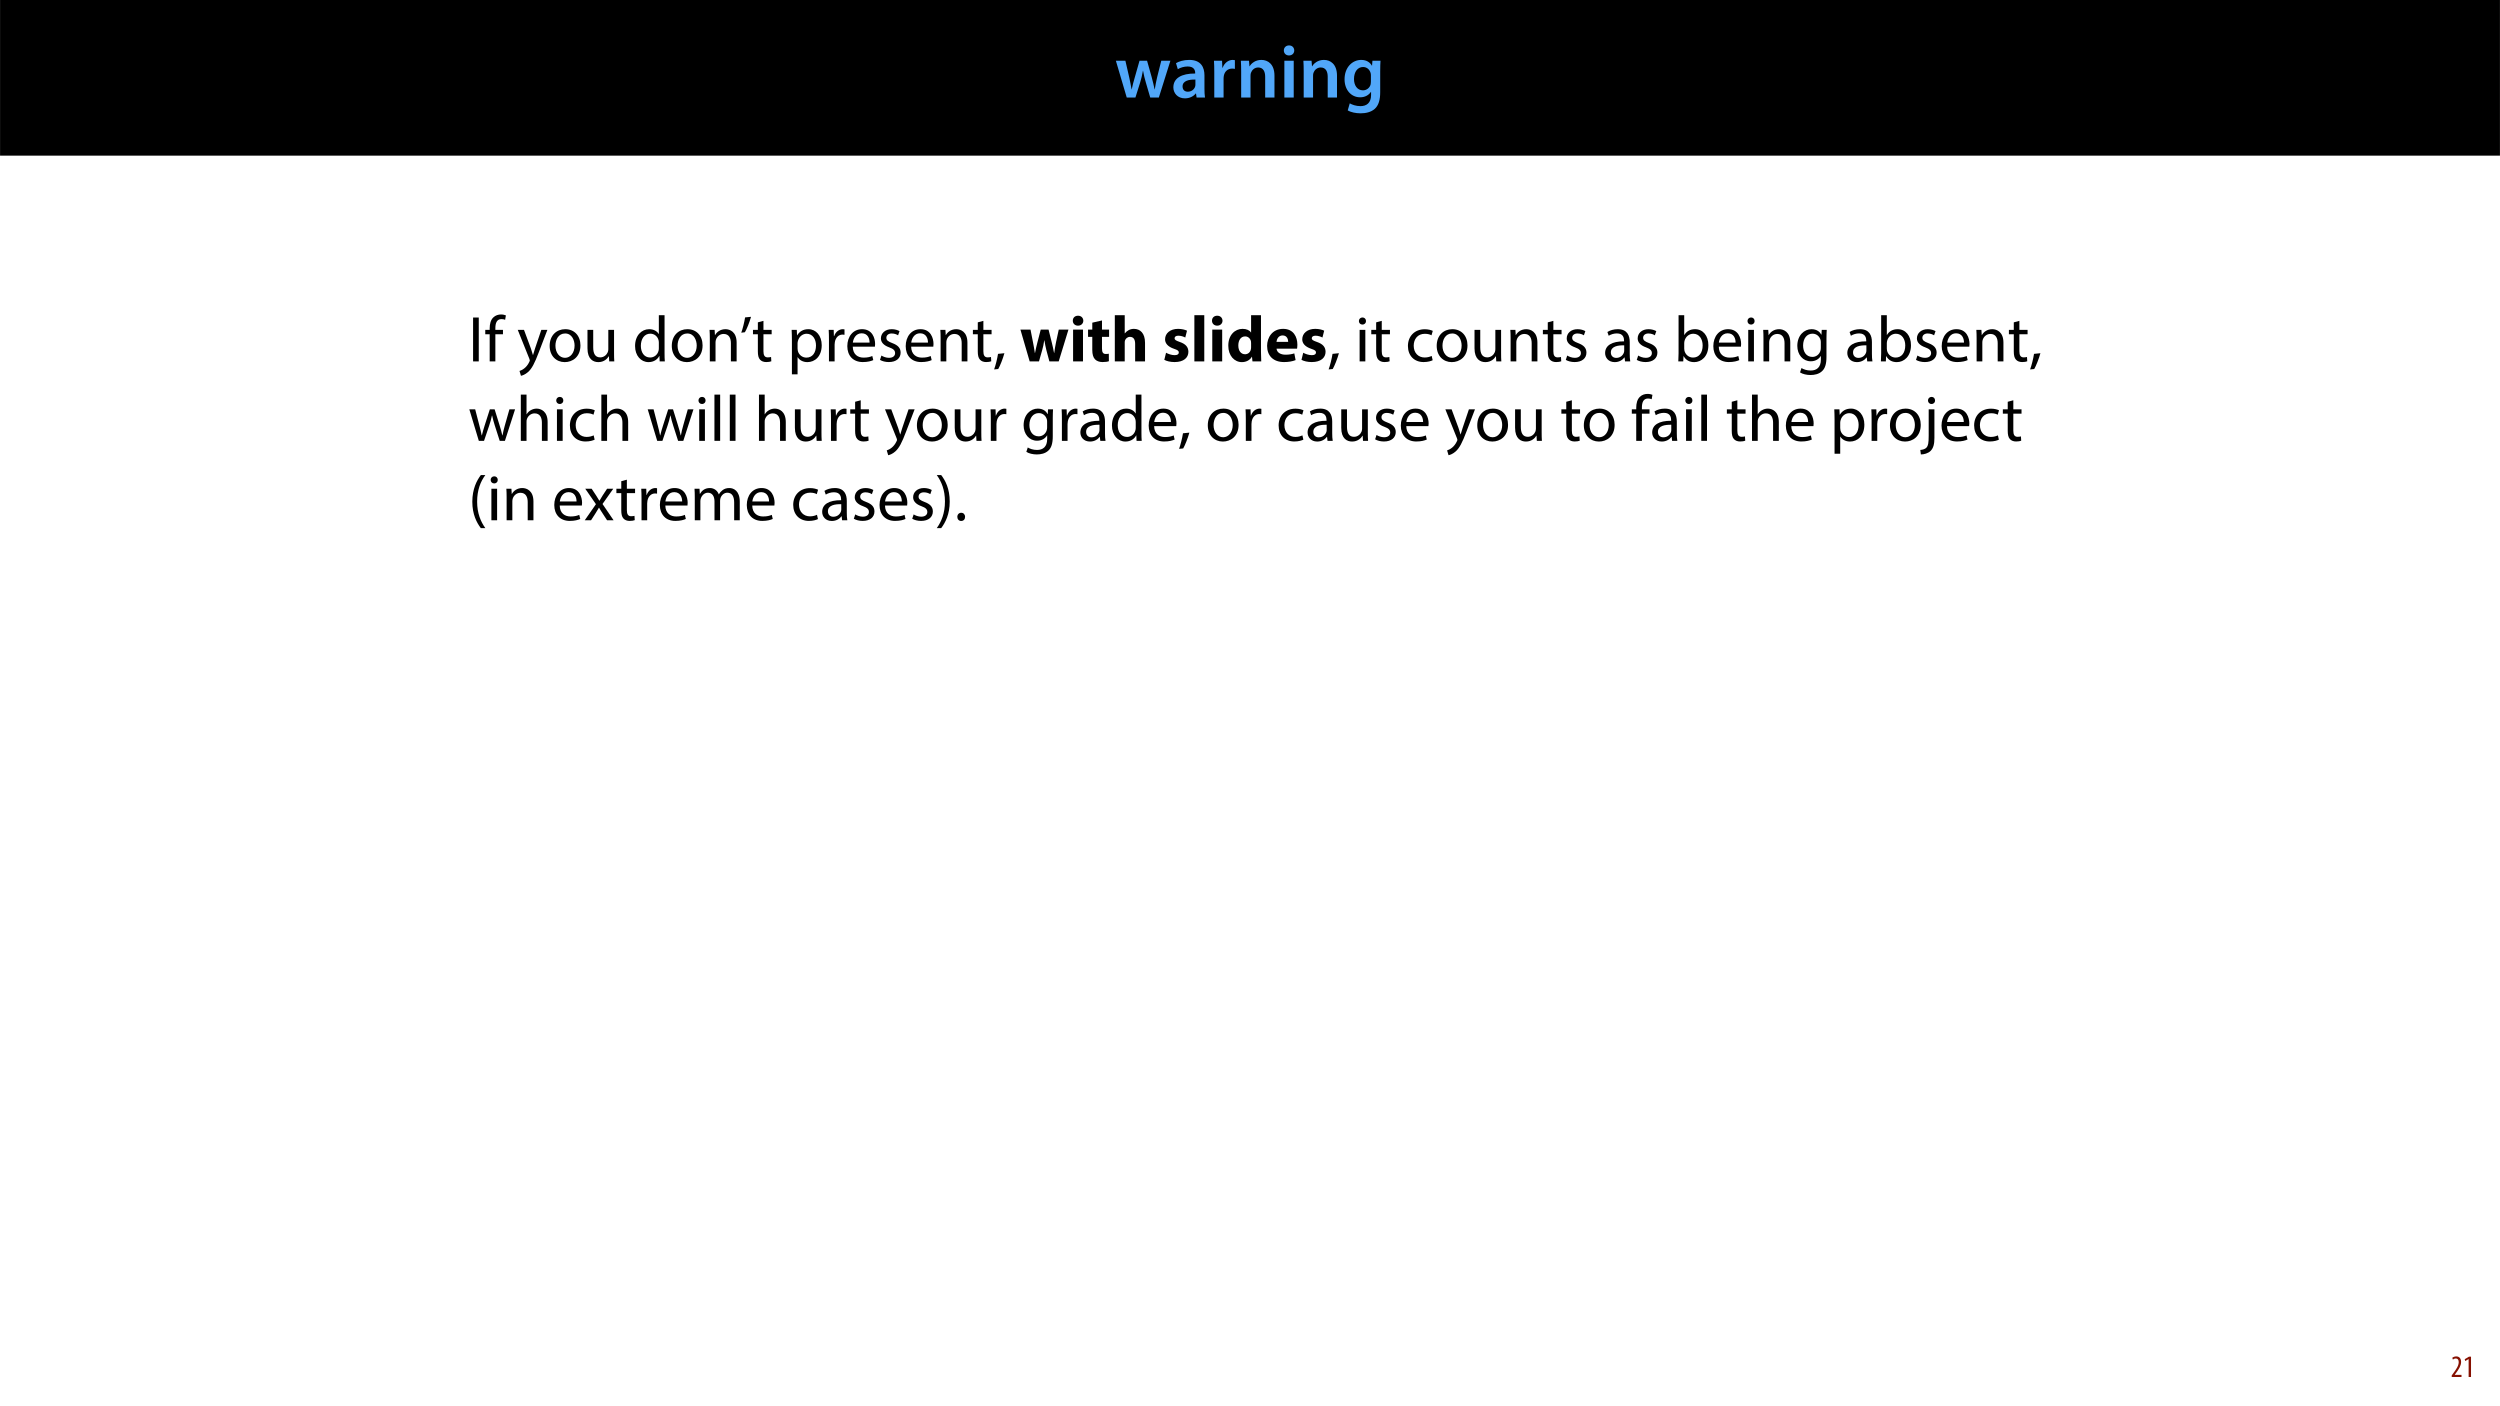 <?xml version="1.0" encoding="UTF-8"?>
<svg xmlns="http://www.w3.org/2000/svg" xmlns:xlink="http://www.w3.org/1999/xlink" width="1920pt" height="1080pt" viewBox="0 0 1920 1080" version="1.1">
<defs>
<g>
<symbol overflow="visible" id="glyph0-0">
<path style="stroke:none;" d="M 0 0 L 29 0 L 29 -40.594 L 0 -40.594 Z M 14.5 -22.906 L 4.641 -37.703 L 24.359 -37.703 Z M 16.234 -20.297 L 26.094 -35.094 L 26.094 -5.516 Z M 4.641 -2.906 L 14.5 -17.688 L 24.359 -2.906 Z M 2.906 -35.094 L 12.766 -20.297 L 2.906 -5.516 Z M 2.906 -35.094 "/>
</symbol>
<symbol overflow="visible" id="glyph0-1">
<path style="stroke:none;" d="M 0.812 -28.25 L 9.156 0 L 15.828 0 L 19.438 -11.484 C 20.234 -14.266 21 -17.047 21.578 -20.531 L 21.688 -20.531 C 22.328 -17.109 22.969 -14.438 23.844 -11.484 L 27.203 0 L 33.812 0 L 42.688 -28.25 L 35.672 -28.25 L 32.531 -15.719 C 31.781 -12.406 31.141 -9.344 30.688 -6.266 L 30.562 -6.266 C 29.922 -9.344 29.172 -12.406 28.297 -15.719 L 24.766 -28.25 L 18.969 -28.25 L 15.312 -15.375 C 14.5 -12.469 13.578 -9.344 12.984 -6.266 L 12.875 -6.266 C 12.359 -9.344 11.719 -12.406 11.078 -15.422 L 8.125 -28.25 Z M 0.812 -28.25 "/>
</symbol>
<symbol overflow="visible" id="glyph0-2">
<path style="stroke:none;" d="M 26.156 0 C 25.875 -1.734 25.75 -4.234 25.75 -6.781 L 25.75 -17 C 25.75 -23.141 23.141 -28.891 14.094 -28.891 C 9.625 -28.891 5.969 -27.672 3.891 -26.391 L 5.281 -21.75 C 7.188 -22.969 10.094 -23.844 12.875 -23.844 C 17.859 -23.844 18.625 -20.766 18.625 -18.906 L 18.625 -18.438 C 8.172 -18.5 1.859 -14.906 1.859 -7.766 C 1.859 -3.484 5.047 0.641 10.734 0.641 C 14.391 0.641 17.344 -0.922 19.078 -3.125 L 19.25 -3.125 L 19.719 0 Z M 18.797 -9.922 C 18.797 -9.453 18.734 -8.875 18.562 -8.359 C 17.922 -6.328 15.828 -4.469 12.984 -4.469 C 10.734 -4.469 8.938 -5.734 8.938 -8.531 C 8.938 -12.812 13.75 -13.922 18.797 -13.797 Z M 18.797 -9.922 "/>
</symbol>
<symbol overflow="visible" id="glyph0-3">
<path style="stroke:none;" d="M 3.828 0 L 10.969 0 L 10.969 -14.609 C 10.969 -15.422 11.078 -16.188 11.188 -16.812 C 11.828 -20.016 14.156 -22.219 17.578 -22.219 C 18.438 -22.219 19.078 -22.094 19.656 -21.984 L 19.656 -28.703 C 19.078 -28.828 18.672 -28.891 17.984 -28.891 C 14.969 -28.891 11.656 -26.859 10.266 -22.859 L 10.031 -22.859 L 9.797 -28.25 L 3.594 -28.25 C 3.766 -25.688 3.828 -22.969 3.828 -19.141 Z M 3.828 0 "/>
</symbol>
<symbol overflow="visible" id="glyph0-4">
<path style="stroke:none;" d="M 3.828 0 L 11.016 0 L 11.016 -16.594 C 11.016 -17.406 11.078 -18.266 11.312 -18.906 C 12.062 -21.047 14.031 -23.078 16.875 -23.078 C 20.766 -23.078 22.266 -20.016 22.266 -15.953 L 22.266 0 L 29.406 0 L 29.406 -16.766 C 29.406 -25.688 24.297 -28.891 19.375 -28.891 C 14.672 -28.891 11.594 -26.219 10.375 -24.016 L 10.203 -24.016 L 9.859 -28.25 L 3.594 -28.25 C 3.766 -25.812 3.828 -23.078 3.828 -19.844 Z M 3.828 0 "/>
</symbol>
<symbol overflow="visible" id="glyph0-5">
<path style="stroke:none;" d="M 11.016 0 L 11.016 -28.25 L 3.828 -28.25 L 3.828 0 Z M 7.422 -40.016 C 5.047 -40.016 3.422 -38.344 3.422 -36.141 C 3.422 -33.984 4.984 -32.312 7.359 -32.312 C 9.859 -32.312 11.422 -33.984 11.422 -36.141 C 11.375 -38.344 9.859 -40.016 7.422 -40.016 Z M 7.422 -40.016 "/>
</symbol>
<symbol overflow="visible" id="glyph0-6">
<path style="stroke:none;" d="M 23.438 -28.25 L 23.141 -24.469 L 23.031 -24.469 C 21.688 -26.797 19.141 -28.891 14.844 -28.891 C 8.062 -28.891 2.031 -23.266 2.031 -13.984 C 2.031 -5.969 7.016 -0.172 14.031 -0.172 C 17.75 -0.172 20.641 -1.859 22.266 -4.344 L 22.391 -4.344 L 22.391 -1.906 C 22.391 4.172 18.906 6.609 14.266 6.609 C 10.844 6.609 7.828 5.516 6.031 4.469 L 4.469 9.859 C 6.906 11.375 10.734 12.125 14.328 12.125 C 18.219 12.125 22.266 11.312 25.234 8.703 C 28.188 6.031 29.406 1.797 29.406 -4.125 L 29.406 -20.125 C 29.406 -24.016 29.516 -26.328 29.641 -28.25 Z M 22.266 -12.359 C 22.266 -11.547 22.156 -10.562 21.984 -9.797 C 21.172 -7.25 18.844 -5.516 16.188 -5.516 C 11.719 -5.516 9.281 -9.391 9.281 -14.203 C 9.281 -19.953 12.234 -23.438 16.234 -23.438 C 19.25 -23.438 21.281 -21.453 22.047 -18.844 C 22.219 -18.266 22.266 -17.578 22.266 -16.938 Z M 22.266 -12.359 "/>
</symbol>
<symbol overflow="visible" id="glyph1-0">
<path style="stroke:none;" d="M 0 0 L 25 0 L 25 -35 L 0 -35 Z M 12.5 -19.75 L 4 -32.5 L 21 -32.5 Z M 14 -17.5 L 22.5 -30.25 L 22.5 -4.75 Z M 4 -2.5 L 12.5 -15.25 L 21 -2.5 Z M 2.5 -30.25 L 11 -17.5 L 2.5 -4.75 Z M 2.5 -30.25 "/>
</symbol>
<symbol overflow="visible" id="glyph1-1">
<path style="stroke:none;" d="M 3.797 -33.703 L 3.797 0 L 8.156 0 L 8.156 -33.703 Z M 3.797 -33.703 "/>
</symbol>
<symbol overflow="visible" id="glyph1-2">
<path style="stroke:none;" d="M 8.453 0 L 8.453 -20.844 L 14.297 -20.844 L 14.297 -24.203 L 8.453 -24.203 L 8.453 -25.5 C 8.453 -29.203 9.406 -32.5 13.156 -32.5 C 14.406 -32.5 15.297 -32.25 15.953 -31.953 L 16.547 -35.344 C 15.703 -35.703 14.344 -36.047 12.797 -36.047 C 10.75 -36.047 8.547 -35.406 6.906 -33.797 C 4.844 -31.844 4.094 -28.75 4.094 -25.344 L 4.094 -24.203 L 0.703 -24.203 L 0.703 -20.844 L 4.094 -20.844 L 4.094 0 Z M 8.453 0 "/>
</symbol>
<symbol overflow="visible" id="glyph1-3">
<path style="stroke:none;" d=""/>
</symbol>
<symbol overflow="visible" id="glyph1-4">
<path style="stroke:none;" d="M 0.453 -24.203 L 9.406 -1.906 C 9.594 -1.344 9.703 -1 9.703 -0.75 C 9.703 -0.5 9.547 -0.156 9.344 0.297 C 8.344 2.547 6.844 4.25 5.656 5.203 C 4.344 6.297 2.906 7 1.797 7.344 L 2.906 11.047 C 4 10.844 6.156 10.094 8.297 8.203 C 11.297 5.594 13.453 1.344 16.594 -6.953 L 23.203 -24.203 L 18.547 -24.203 L 13.75 -10 C 13.156 -8.25 12.656 -6.406 12.203 -4.953 L 12.094 -4.953 C 11.703 -6.406 11.094 -8.297 10.547 -9.906 L 5.25 -24.203 Z M 0.453 -24.203 "/>
</symbol>
<symbol overflow="visible" id="glyph1-5">
<path style="stroke:none;" d="M 13.906 -24.75 C 7.203 -24.75 1.906 -20 1.906 -11.906 C 1.906 -4.25 6.953 0.547 13.5 0.547 C 19.344 0.547 25.547 -3.344 25.547 -12.297 C 25.547 -19.703 20.844 -24.75 13.906 -24.75 Z M 13.797 -21.453 C 19 -21.453 21.047 -16.25 21.047 -12.156 C 21.047 -6.703 17.906 -2.75 13.703 -2.75 C 9.406 -2.75 6.344 -6.75 6.344 -12.047 C 6.344 -16.656 8.594 -21.453 13.797 -21.453 Z M 13.797 -21.453 "/>
</symbol>
<symbol overflow="visible" id="glyph1-6">
<path style="stroke:none;" d="M 23.906 -24.203 L 19.5 -24.203 L 19.5 -9.344 C 19.5 -8.547 19.344 -7.75 19.094 -7.094 C 18.297 -5.156 16.25 -3.094 13.297 -3.094 C 9.297 -3.094 7.906 -6.203 7.906 -10.797 L 7.906 -24.203 L 3.5 -24.203 L 3.5 -10.047 C 3.5 -1.547 8.047 0.547 11.844 0.547 C 16.156 0.547 18.703 -2 19.844 -3.953 L 19.953 -3.953 L 20.203 0 L 24.094 0 C 23.953 -1.906 23.906 -4.094 23.906 -6.594 Z M 23.906 -24.203 "/>
</symbol>
<symbol overflow="visible" id="glyph1-7">
<path style="stroke:none;" d="M 20.156 -35.5 L 20.156 -21.047 L 20.047 -21.047 C 18.953 -23 16.453 -24.75 12.75 -24.75 C 6.844 -24.75 1.844 -19.797 1.906 -11.75 C 1.906 -4.406 6.406 0.547 12.25 0.547 C 16.203 0.547 19.156 -1.5 20.5 -4.203 L 20.594 -4.203 L 20.797 0 L 24.75 0 C 24.594 -1.656 24.547 -4.094 24.547 -6.25 L 24.547 -35.5 Z M 20.156 -10.156 C 20.156 -9.453 20.094 -8.844 19.953 -8.25 C 19.156 -4.953 16.453 -3 13.5 -3 C 8.75 -3 6.344 -7.047 6.344 -11.953 C 6.344 -17.297 9.047 -21.297 13.594 -21.297 C 16.906 -21.297 19.297 -19 19.953 -16.203 C 20.094 -15.656 20.156 -14.906 20.156 -14.344 Z M 20.156 -10.156 "/>
</symbol>
<symbol overflow="visible" id="glyph1-8">
<path style="stroke:none;" d="M 3.656 0 L 8.047 0 L 8.047 -14.547 C 8.047 -15.297 8.156 -16.047 8.344 -16.594 C 9.094 -19.047 11.344 -21.094 14.25 -21.094 C 18.406 -21.094 19.844 -17.844 19.844 -13.953 L 19.844 0 L 24.25 0 L 24.25 -14.453 C 24.25 -22.75 19.047 -24.75 15.703 -24.75 C 11.703 -24.75 8.906 -22.5 7.703 -20.203 L 7.594 -20.203 L 7.344 -24.203 L 3.453 -24.203 C 3.594 -22.203 3.656 -20.156 3.656 -17.656 Z M 3.656 0 "/>
</symbol>
<symbol overflow="visible" id="glyph1-9">
<path style="stroke:none;" d="M 4.656 -33.797 C 4.094 -30.203 2.797 -25 1.703 -22.047 L 4.5 -22.406 C 5.906 -24.703 8.047 -30.047 9.203 -34.25 Z M 4.656 -33.797 "/>
</symbol>
<symbol overflow="visible" id="glyph1-10">
<path style="stroke:none;" d="M 4.656 -30 L 4.656 -24.203 L 0.906 -24.203 L 0.906 -20.844 L 4.656 -20.844 L 4.656 -7.656 C 4.656 -4.797 5.094 -2.656 6.344 -1.344 C 7.406 -0.156 9.047 0.5 11.094 0.5 C 12.797 0.5 14.156 0.25 15 -0.094 L 14.797 -3.406 C 14.25 -3.25 13.406 -3.094 12.25 -3.094 C 9.797 -3.094 8.953 -4.797 8.953 -7.797 L 8.953 -20.844 L 15.25 -20.844 L 15.25 -24.203 L 8.953 -24.203 L 8.953 -31.156 Z M 4.656 -30 "/>
</symbol>
<symbol overflow="visible" id="glyph1-11">
<path style="stroke:none;" d="M 3.656 9.906 L 8 9.906 L 8 -3.25 L 8.094 -3.25 C 9.547 -0.844 12.344 0.547 15.547 0.547 C 21.25 0.547 26.547 -3.75 26.547 -12.453 C 26.547 -19.797 22.156 -24.75 16.297 -24.75 C 12.344 -24.75 9.5 -23 7.703 -20.047 L 7.594 -20.047 L 7.406 -24.203 L 3.453 -24.203 C 3.547 -21.906 3.656 -19.406 3.656 -16.297 Z M 8 -14 C 8 -14.594 8.156 -15.25 8.297 -15.797 C 9.156 -19.094 11.953 -21.25 14.953 -21.25 C 19.594 -21.25 22.156 -17.094 22.156 -12.25 C 22.156 -6.703 19.453 -2.906 14.797 -2.906 C 11.656 -2.906 9 -5 8.203 -8.047 C 8.094 -8.594 8 -9.203 8 -9.844 Z M 8 -14 "/>
</symbol>
<symbol overflow="visible" id="glyph1-12">
<path style="stroke:none;" d="M 3.656 0 L 8 0 L 8 -12.906 C 8 -13.656 8.094 -14.344 8.203 -14.953 C 8.797 -18.25 11 -20.594 14.094 -20.594 C 14.703 -20.594 15.156 -20.547 15.594 -20.453 L 15.594 -24.594 C 15.203 -24.703 14.844 -24.75 14.344 -24.75 C 11.406 -24.75 8.75 -22.703 7.656 -19.453 L 7.453 -19.453 L 7.297 -24.203 L 3.453 -24.203 C 3.594 -21.953 3.656 -19.5 3.656 -16.656 Z M 3.656 0 "/>
</symbol>
<symbol overflow="visible" id="glyph1-13">
<path style="stroke:none;" d="M 23.094 -11.297 C 23.156 -11.75 23.25 -12.453 23.25 -13.344 C 23.25 -17.797 21.156 -24.75 13.25 -24.75 C 6.203 -24.75 1.906 -19 1.906 -11.703 C 1.906 -4.406 6.344 0.5 13.797 0.5 C 17.656 0.5 20.297 -0.297 21.844 -1 L 21.094 -4.156 C 19.453 -3.453 17.547 -2.906 14.406 -2.906 C 10 -2.906 6.203 -5.344 6.094 -11.297 Z M 6.156 -14.453 C 6.5 -17.5 8.453 -21.594 12.906 -21.594 C 17.844 -21.594 19.047 -17.25 19 -14.453 Z M 6.156 -14.453 "/>
</symbol>
<symbol overflow="visible" id="glyph1-14">
<path style="stroke:none;" d="M 1.953 -1.156 C 3.656 -0.156 6.094 0.5 8.75 0.5 C 14.5 0.5 17.797 -2.5 17.797 -6.75 C 17.797 -10.344 15.656 -12.453 11.453 -14.047 C 8.297 -15.25 6.844 -16.156 6.844 -18.156 C 6.844 -19.953 8.297 -21.453 10.906 -21.453 C 13.156 -21.453 14.906 -20.656 15.844 -20.047 L 16.953 -23.25 C 15.594 -24.047 13.453 -24.75 11 -24.75 C 5.797 -24.75 2.656 -21.547 2.656 -17.656 C 2.656 -14.75 4.703 -12.344 9.047 -10.797 C 12.297 -9.594 13.547 -8.453 13.547 -6.344 C 13.547 -4.344 12.047 -2.75 8.844 -2.75 C 6.656 -2.75 4.344 -3.656 3.047 -4.5 Z M 1.953 -1.156 "/>
</symbol>
<symbol overflow="visible" id="glyph1-15">
<path style="stroke:none;" d="M 3.953 5.844 C 5.344 3.5 7.547 -2.047 8.703 -6.297 L 3.797 -5.797 C 3.25 -2.156 1.906 3.203 0.797 6.156 Z M 3.953 5.844 "/>
</symbol>
<symbol overflow="visible" id="glyph1-16">
<path style="stroke:none;" d="M 8.047 0 L 8.047 -24.203 L 3.656 -24.203 L 3.656 0 Z M 5.844 -33.75 C 4.25 -33.75 3.094 -32.547 3.094 -31 C 3.094 -29.5 4.203 -28.297 5.75 -28.297 C 7.5 -28.297 8.594 -29.5 8.547 -31 C 8.547 -32.547 7.5 -33.75 5.844 -33.75 Z M 5.844 -33.75 "/>
</symbol>
<symbol overflow="visible" id="glyph1-17">
<path style="stroke:none;" d="M 20.156 -4.203 C 18.906 -3.656 17.25 -3 14.75 -3 C 9.953 -3 6.344 -6.453 6.344 -12.047 C 6.344 -17.094 9.344 -21.203 14.906 -21.203 C 17.297 -21.203 18.953 -20.656 20 -20.047 L 21 -23.453 C 19.797 -24.047 17.5 -24.703 14.906 -24.703 C 7 -24.703 1.906 -19.297 1.906 -11.844 C 1.906 -4.453 6.656 0.5 13.953 0.5 C 17.203 0.5 19.75 -0.297 20.906 -0.906 Z M 20.156 -4.203 "/>
</symbol>
<symbol overflow="visible" id="glyph1-18">
<path style="stroke:none;" d="M 21.047 0 C 20.75 -1.656 20.656 -3.703 20.656 -5.797 L 20.656 -14.844 C 20.656 -19.703 18.844 -24.75 11.453 -24.75 C 8.406 -24.75 5.5 -23.906 3.5 -22.594 L 4.5 -19.703 C 6.203 -20.797 8.547 -21.5 10.797 -21.5 C 15.75 -21.5 16.297 -17.906 16.297 -15.906 L 16.297 -15.406 C 6.953 -15.453 1.75 -12.25 1.75 -6.406 C 1.75 -2.906 4.25 0.547 9.156 0.547 C 12.594 0.547 15.203 -1.156 16.547 -3.047 L 16.703 -3.047 L 17.047 0 Z M 16.406 -8.156 C 16.406 -7.703 16.297 -7.203 16.156 -6.75 C 15.453 -4.703 13.453 -2.703 10.297 -2.703 C 8.047 -2.703 6.156 -4.047 6.156 -6.906 C 6.156 -11.594 11.594 -12.453 16.406 -12.344 Z M 16.406 -8.156 "/>
</symbol>
<symbol overflow="visible" id="glyph1-19">
<path style="stroke:none;" d="M 7.25 0 L 7.453 -4 L 7.594 -4 C 9.406 -0.797 12.203 0.547 15.703 0.547 C 21.094 0.547 26.547 -3.75 26.547 -12.406 C 26.594 -19.75 22.344 -24.75 16.344 -24.75 C 12.453 -24.75 9.656 -23 8.094 -20.297 L 8 -20.297 L 8 -35.5 L 3.656 -35.5 L 3.656 -6.25 C 3.656 -4.094 3.547 -1.656 3.453 0 Z M 8 -14.047 C 8 -14.75 8.156 -15.344 8.25 -15.844 C 9.156 -19.203 11.953 -21.25 14.953 -21.25 C 19.656 -21.25 22.156 -17.094 22.156 -12.25 C 22.156 -6.703 19.406 -2.953 14.797 -2.953 C 11.594 -2.953 9.047 -5.047 8.203 -8.094 C 8.094 -8.594 8 -9.156 8 -9.703 Z M 8 -14.047 "/>
</symbol>
<symbol overflow="visible" id="glyph1-20">
<path style="stroke:none;" d="M 20.656 -24.203 L 20.453 -20.547 L 20.344 -20.547 C 19.297 -22.547 17 -24.75 12.797 -24.75 C 7.25 -24.75 1.906 -20.094 1.906 -11.906 C 1.906 -5.203 6.203 -0.094 12.203 -0.094 C 15.953 -0.094 18.547 -1.906 19.906 -4.156 L 20 -4.156 L 20 -1.453 C 20 4.656 16.703 7 12.203 7 C 9.203 7 6.703 6.094 5.094 5.094 L 4 8.453 C 5.953 9.75 9.156 10.453 12.047 10.453 C 15.094 10.453 18.5 9.75 20.844 7.547 C 23.203 5.453 24.297 2.047 24.297 -3.5 L 24.297 -17.547 C 24.297 -20.5 24.406 -22.453 24.5 -24.203 Z M 19.953 -10.297 C 19.953 -9.547 19.844 -8.703 19.594 -7.953 C 18.656 -5.156 16.203 -3.453 13.5 -3.453 C 8.75 -3.453 6.344 -7.406 6.344 -12.156 C 6.344 -17.75 9.344 -21.297 13.547 -21.297 C 16.75 -21.297 18.906 -19.203 19.703 -16.656 C 19.906 -16.047 19.953 -15.406 19.953 -14.656 Z M 19.953 -10.297 "/>
</symbol>
<symbol overflow="visible" id="glyph1-21">
<path style="stroke:none;" d="M 0.906 -24.203 L 8.203 0 L 12.203 0 L 16.094 -11.5 C 16.953 -14.094 17.703 -16.594 18.297 -19.5 L 18.406 -19.5 C 19 -16.656 19.703 -14.25 20.547 -11.547 L 24.25 0 L 28.25 0 L 36.047 -24.203 L 31.703 -24.203 L 28.25 -12.047 C 27.453 -9.203 26.797 -6.656 26.406 -4.203 L 26.25 -4.203 C 25.703 -6.656 25 -9.203 24.094 -12.094 L 20.344 -24.203 L 16.656 -24.203 L 12.703 -11.844 C 11.906 -9.25 11.094 -6.656 10.547 -4.203 L 10.406 -4.203 C 9.953 -6.703 9.297 -9.203 8.594 -11.906 L 5.406 -24.203 Z M 0.906 -24.203 "/>
</symbol>
<symbol overflow="visible" id="glyph1-22">
<path style="stroke:none;" d="M 3.656 0 L 8.047 0 L 8.047 -14.594 C 8.047 -15.453 8.094 -16.094 8.344 -16.703 C 9.156 -19.094 11.406 -21.094 14.25 -21.094 C 18.406 -21.094 19.844 -17.797 19.844 -13.906 L 19.844 0 L 24.25 0 L 24.25 -14.406 C 24.25 -22.75 19.047 -24.75 15.797 -24.75 C 14.156 -24.75 12.594 -24.25 11.297 -23.5 C 9.953 -22.75 8.844 -21.656 8.156 -20.406 L 8.047 -20.406 L 8.047 -35.5 L 3.656 -35.5 Z M 3.656 0 "/>
</symbol>
<symbol overflow="visible" id="glyph1-23">
<path style="stroke:none;" d="M 3.656 0 L 8.047 0 L 8.047 -35.5 L 3.656 -35.5 Z M 3.656 0 "/>
</symbol>
<symbol overflow="visible" id="glyph1-24">
<path style="stroke:none;" d="M -1.797 10.453 C 0.547 10.453 3.75 9.656 5.703 7.703 C 7.844 5.5 8.594 2.453 8.594 -2.25 L 8.594 -24.203 L 4.203 -24.203 L 4.203 -3.953 C 4.203 1.844 3.75 3.75 2.547 5.156 C 1.5 6.297 -0.25 6.844 -2.25 7 Z M 6.453 -33.75 C 4.797 -33.75 3.656 -32.547 3.656 -31 C 3.656 -29.547 4.703 -28.297 6.344 -28.297 C 8.094 -28.297 9.156 -29.547 9.094 -31 C 9.094 -32.547 8.047 -33.75 6.453 -33.75 Z M 6.453 -33.75 "/>
</symbol>
<symbol overflow="visible" id="glyph1-25">
<path style="stroke:none;" d="M 9.75 -34.703 C 6.594 -30.5 3.25 -24.094 3.203 -14.25 C 3.203 -4.5 6.594 1.906 9.75 6.047 L 13.203 6.047 C 9.656 1.047 6.906 -5.344 6.906 -14.25 C 6.906 -23.297 9.547 -29.797 13.203 -34.703 Z M 9.75 -34.703 "/>
</symbol>
<symbol overflow="visible" id="glyph1-26">
<path style="stroke:none;" d="M 0.797 -24.203 L 9 -12.344 L 0.406 0 L 5.25 0 L 8.75 -5.453 C 9.656 -6.906 10.5 -8.203 11.297 -9.656 L 11.406 -9.656 C 12.25 -8.203 13.047 -6.844 14 -5.453 L 17.547 0 L 22.547 0 L 14.047 -12.5 L 22.297 -24.203 L 17.547 -24.203 L 14.156 -19.047 C 13.344 -17.75 12.547 -16.5 11.75 -15.047 L 11.594 -15.047 C 10.797 -16.406 10.047 -17.656 9.156 -19 L 5.703 -24.203 Z M 0.797 -24.203 "/>
</symbol>
<symbol overflow="visible" id="glyph1-27">
<path style="stroke:none;" d="M 3.656 0 L 7.953 0 L 7.953 -14.594 C 7.953 -15.344 8.047 -16.094 8.297 -16.75 C 9 -18.953 11 -21.156 13.75 -21.156 C 17.094 -21.156 18.797 -18.344 18.797 -14.5 L 18.797 0 L 23.094 0 L 23.094 -14.953 C 23.094 -15.75 23.25 -16.547 23.453 -17.156 C 24.203 -19.297 26.156 -21.156 28.656 -21.156 C 32.203 -21.156 33.906 -18.344 33.906 -13.703 L 33.906 0 L 38.203 0 L 38.203 -14.25 C 38.203 -22.656 33.453 -24.75 30.25 -24.75 C 27.953 -24.75 26.344 -24.156 24.906 -23.047 C 23.906 -22.297 22.953 -21.25 22.203 -19.906 L 22.094 -19.906 C 21.047 -22.75 18.547 -24.75 15.25 -24.75 C 11.25 -24.75 9 -22.594 7.656 -20.297 L 7.5 -20.297 L 7.297 -24.203 L 3.453 -24.203 C 3.594 -22.203 3.656 -20.156 3.656 -17.656 Z M 3.656 0 "/>
</symbol>
<symbol overflow="visible" id="glyph1-28">
<path style="stroke:none;" d="M 4.406 6.047 C 7.594 1.797 10.953 -4.547 10.953 -14.344 C 10.953 -24.203 7.594 -30.594 4.406 -34.703 L 1 -34.703 C 4.594 -29.75 7.297 -23.344 7.297 -14.406 C 7.297 -5.406 4.547 1.094 1 6.047 Z M 4.406 6.047 "/>
</symbol>
<symbol overflow="visible" id="glyph1-29">
<path style="stroke:none;" d="M 5.547 0.547 C 7.406 0.547 8.547 -0.797 8.547 -2.594 C 8.547 -4.453 7.344 -5.75 5.594 -5.75 C 3.844 -5.75 2.594 -4.453 2.594 -2.594 C 2.594 -0.797 3.797 0.547 5.547 0.547 Z M 5.547 0.547 "/>
</symbol>
<symbol overflow="visible" id="glyph2-0">
<path style="stroke:none;" d="M 0 0 L 25 0 L 25 -35 L 0 -35 Z M 12.5 -19.75 L 4 -32.5 L 21 -32.5 Z M 14 -17.5 L 22.5 -30.25 L 22.5 -4.75 Z M 4 -2.5 L 12.5 -15.25 L 21 -2.5 Z M 2.5 -30.25 L 11 -17.5 L 2.5 -4.75 Z M 2.5 -30.25 "/>
</symbol>
<symbol overflow="visible" id="glyph2-1">
<path style="stroke:none;" d=""/>
</symbol>
<symbol overflow="visible" id="glyph2-2">
<path style="stroke:none;" d="M 0.547 -24.453 L 7.656 0 L 14.797 0 L 17.25 -8.594 C 17.906 -10.906 18.406 -13.156 18.844 -16.203 L 18.953 -16.203 C 19.453 -13.203 19.906 -11 20.5 -8.594 L 22.797 0 L 29.953 0 L 37.453 -24.453 L 30 -24.453 L 27.906 -14.75 C 27.344 -11.953 26.844 -9.203 26.5 -6.406 L 26.406 -6.406 C 25.906 -9.203 25.25 -11.953 24.594 -14.703 L 22.156 -24.453 L 16.156 -24.453 L 13.547 -14.406 C 12.953 -12 12.25 -9.203 11.75 -6.406 L 11.656 -6.406 C 11.25 -9.203 10.75 -11.906 10.25 -14.453 L 8.297 -24.453 Z M 0.547 -24.453 "/>
</symbol>
<symbol overflow="visible" id="glyph2-3">
<path style="stroke:none;" d="M 10.656 0 L 10.656 -24.453 L 3.047 -24.453 L 3.047 0 Z M 6.844 -35.094 C 4.406 -35.094 2.797 -33.453 2.844 -31.25 C 2.797 -29.156 4.406 -27.453 6.797 -27.453 C 9.297 -27.453 10.906 -29.156 10.906 -31.25 C 10.844 -33.453 9.297 -35.094 6.844 -35.094 Z M 6.844 -35.094 "/>
</symbol>
<symbol overflow="visible" id="glyph2-4">
<path style="stroke:none;" d="M 4.094 -29.75 L 4.094 -24.453 L 0.844 -24.453 L 0.844 -18.844 L 4.094 -18.844 L 4.094 -8.844 C 4.094 -5.406 4.797 -3.047 6.203 -1.594 C 7.406 -0.344 9.453 0.5 11.906 0.5 C 14.047 0.5 15.844 0.25 16.844 -0.156 L 16.797 -5.906 C 16.25 -5.797 15.5 -5.703 14.547 -5.703 C 12.25 -5.703 11.547 -7.047 11.547 -10 L 11.547 -18.844 L 17 -18.844 L 17 -24.453 L 11.547 -24.453 L 11.547 -31.453 Z M 4.094 -29.75 "/>
</symbol>
<symbol overflow="visible" id="glyph2-5">
<path style="stroke:none;" d="M 3.047 0 L 10.656 0 L 10.656 -14.5 C 10.656 -15.047 10.703 -15.703 10.906 -16.203 C 11.453 -17.547 12.703 -18.844 14.703 -18.844 C 17.547 -18.844 18.656 -16.656 18.656 -13.453 L 18.656 0 L 26.25 0 L 26.25 -14.297 C 26.25 -21.656 22.547 -25 17.703 -25 C 16.297 -25 14.844 -24.656 13.75 -24.047 C 12.547 -23.406 11.547 -22.594 10.75 -21.547 L 10.656 -21.547 L 10.656 -35.5 L 3.047 -35.5 Z M 3.047 0 "/>
</symbol>
<symbol overflow="visible" id="glyph2-6">
<path style="stroke:none;" d="M 1.656 -1.203 C 3.5 -0.203 6.344 0.5 9.547 0.5 C 16.547 0.5 20.156 -2.844 20.156 -7.406 C 20.094 -11 18.156 -13.344 13.5 -14.953 C 10.5 -16 9.547 -16.594 9.547 -17.75 C 9.547 -19 10.594 -19.75 12.453 -19.75 C 14.547 -19.75 16.656 -18.953 17.75 -18.344 L 19.094 -23.594 C 17.594 -24.344 15.047 -25 12.203 -25 C 6.156 -25 2.25 -21.547 2.25 -17 C 2.203 -14.094 4.156 -11.344 9.203 -9.656 C 12.047 -8.703 12.797 -8.094 12.797 -6.844 C 12.797 -5.594 11.844 -4.797 9.547 -4.797 C 7.297 -4.797 4.406 -5.797 3 -6.656 Z M 1.656 -1.203 "/>
</symbol>
<symbol overflow="visible" id="glyph2-7">
<path style="stroke:none;" d="M 3.047 0 L 10.656 0 L 10.656 -35.5 L 3.047 -35.5 Z M 3.047 0 "/>
</symbol>
<symbol overflow="visible" id="glyph2-8">
<path style="stroke:none;" d="M 19.156 -35.5 L 19.156 -22.25 L 19.047 -22.25 C 17.953 -23.953 15.594 -25 12.594 -25 C 6.75 -25 1.594 -20.25 1.656 -12 C 1.656 -4.406 6.297 0.547 12.094 0.547 C 15.25 0.547 18.203 -0.844 19.75 -3.594 L 19.844 -3.594 L 20.203 0 L 26.953 0 C 26.844 -1.656 26.75 -4.547 26.75 -7.297 L 26.75 -35.5 Z M 19.156 -10.906 C 19.156 -10.25 19.094 -9.703 18.953 -9.156 C 18.5 -7 16.75 -5.5 14.547 -5.5 C 11.406 -5.5 9.344 -8.094 9.344 -12.25 C 9.344 -16.094 11.156 -19.203 14.594 -19.203 C 16.953 -19.203 18.594 -17.5 19.047 -15.453 C 19.094 -15.047 19.156 -14.5 19.156 -14.094 Z M 19.156 -10.906 "/>
</symbol>
<symbol overflow="visible" id="glyph2-9">
<path style="stroke:none;" d="M 24.656 -9.797 C 24.75 -10.344 24.906 -11.5 24.906 -12.797 C 24.906 -18.844 21.906 -25 14 -25 C 5.5 -25 1.656 -18.156 1.656 -11.953 C 1.656 -4.297 6.406 0.5 14.703 0.5 C 18 0.5 21.047 0 23.547 -1 L 22.547 -6.156 C 20.5 -5.5 18.406 -5.156 15.797 -5.156 C 12.25 -5.156 9.156 -6.656 8.906 -9.797 Z M 8.844 -15 C 9.047 -17.047 10.344 -19.953 13.547 -19.953 C 17.047 -19.953 17.844 -16.844 17.844 -15 Z M 8.844 -15 "/>
</symbol>
<symbol overflow="visible" id="glyph3-0">
<path style="stroke:none;" d="M 0 0 L 12 0 L 12 -16.797 L 0 -16.797 Z M 6 -9.484 L 1.922 -15.594 L 10.078 -15.594 Z M 6.719 -8.406 L 10.797 -14.516 L 10.797 -2.281 Z M 1.922 -1.203 L 6 -7.312 L 10.078 -1.203 Z M 1.203 -14.516 L 5.281 -8.406 L 1.203 -2.281 Z M 1.203 -14.516 "/>
</symbol>
<symbol overflow="visible" id="glyph3-1">
<path style="stroke:none;" d="M 8.281 0 L 8.281 -1.625 L 3.078 -1.625 L 3.078 -1.688 L 4.125 -3.125 C 6.047 -5.766 7.969 -8.594 7.969 -11.516 C 7.969 -13.875 6.844 -15.797 4.25 -15.797 C 2.828 -15.797 1.75 -15.188 1.203 -14.734 L 1.656 -13.344 C 2.062 -13.609 2.781 -14.203 3.906 -14.203 C 5.375 -14.203 6.141 -13.156 6.141 -11.422 C 6.141 -8.5 3.938 -5.562 2.094 -3 L 0.766 -1.203 L 0.766 0 Z M 8.281 0 "/>
</symbol>
<symbol overflow="visible" id="glyph3-2">
<path style="stroke:none;" d="M 4.516 0 L 6.344 0 L 6.344 -15.594 L 4.797 -15.594 L 1.516 -13.688 L 1.875 -12.234 L 4.469 -13.734 L 4.516 -13.734 Z M 4.516 0 "/>
</symbol>
</g>
</defs>
<g id="surface1">
<rect x="0" y="0" width="1920" height="1080" style="fill:rgb(100%,100%,100%);fill-opacity:1;stroke:none;"/>
<path style=" stroke:none;fill-rule:nonzero;fill:rgb(0%,0%,0%);fill-opacity:1;" d="M 0.043 119.531 L 1919.957 119.531 L 1919.957 0 L 0.043 0 Z M 0.043 119.531 "/>
<g style="fill:rgb(31.764%,65.491%,97.647%);fill-opacity:1;">
  <use xlink:href="#glyph0-1" x="856.18" y="74.9"/>
</g>
<g style="fill:rgb(31.764%,65.491%,97.647%);fill-opacity:1;">
  <use xlink:href="#glyph0-2" x="899.274" y="74.9"/>
  <use xlink:href="#glyph0-3" x="928.738" y="74.9"/>
  <use xlink:href="#glyph0-4" x="949.386" y="74.9"/>
  <use xlink:href="#glyph0-5" x="982.562" y="74.9"/>
  <use xlink:href="#glyph0-4" x="997.41" y="74.9"/>
  <use xlink:href="#glyph0-6" x="1030.586" y="74.9"/>
</g>
<g style="fill:rgb(0%,0%,0%);fill-opacity:1;">
  <use xlink:href="#glyph1-1" x="359.531" y="277.562"/>
</g>
<g style="fill:rgb(0%,0%,0%);fill-opacity:1;">
  <use xlink:href="#glyph1-2" x="371.981" y="277.562"/>
  <use xlink:href="#glyph1-3" x="386.581" y="277.562"/>
  <use xlink:href="#glyph1-4" x="397.181" y="277.562"/>
</g>
<g style="fill:rgb(0%,0%,0%);fill-opacity:1;">
  <use xlink:href="#glyph1-5" x="420.231" y="277.562"/>
  <use xlink:href="#glyph1-6" x="447.681" y="277.562"/>
  <use xlink:href="#glyph1-3" x="475.231" y="277.562"/>
  <use xlink:href="#glyph1-7" x="485.831" y="277.562"/>
  <use xlink:href="#glyph1-5" x="514.031" y="277.562"/>
  <use xlink:href="#glyph1-8" x="541.481" y="277.562"/>
</g>
<g style="fill:rgb(0%,0%,0%);fill-opacity:1;">
  <use xlink:href="#glyph1-9" x="567.581" y="277.562"/>
</g>
<g style="fill:rgb(0%,0%,0%);fill-opacity:1;">
  <use xlink:href="#glyph1-10" x="577.381" y="277.562"/>
  <use xlink:href="#glyph1-3" x="593.931" y="277.562"/>
  <use xlink:href="#glyph1-11" x="604.531" y="277.562"/>
  <use xlink:href="#glyph1-12" x="632.981" y="277.562"/>
</g>
<g style="fill:rgb(0%,0%,0%);fill-opacity:1;">
  <use xlink:href="#glyph1-13" x="648.831" y="277.562"/>
  <use xlink:href="#glyph1-14" x="673.881" y="277.562"/>
  <use xlink:href="#glyph1-13" x="693.681" y="277.562"/>
  <use xlink:href="#glyph1-8" x="718.731" y="277.562"/>
</g>
<g style="fill:rgb(0%,0%,0%);fill-opacity:1;">
  <use xlink:href="#glyph1-10" x="746.281" y="277.562"/>
</g>
<g style="fill:rgb(0%,0%,0%);fill-opacity:1;">
  <use xlink:href="#glyph1-15" x="762.681" y="277.562"/>
</g>
<g style="fill:rgb(0%,0%,0%);fill-opacity:1;">
  <use xlink:href="#glyph2-1" x="773.031" y="277.562"/>
  <use xlink:href="#glyph2-2" x="783.131" y="277.562"/>
  <use xlink:href="#glyph2-3" x="821.081" y="277.562"/>
  <use xlink:href="#glyph2-4" x="834.781" y="277.562"/>
  <use xlink:href="#glyph2-5" x="853.131" y="277.562"/>
  <use xlink:href="#glyph2-1" x="882.431" y="277.562"/>
  <use xlink:href="#glyph2-6" x="892.531" y="277.562"/>
  <use xlink:href="#glyph2-7" x="914.231" y="277.562"/>
  <use xlink:href="#glyph2-3" x="927.981" y="277.562"/>
  <use xlink:href="#glyph2-8" x="941.681" y="277.562"/>
  <use xlink:href="#glyph2-9" x="971.481" y="277.562"/>
  <use xlink:href="#glyph2-6" x="997.881" y="277.562"/>
</g>
<g style="fill:rgb(0%,0%,0%);fill-opacity:1;">
  <use xlink:href="#glyph1-15" x="1019.581" y="277.562"/>
  <use xlink:href="#glyph1-3" x="1029.931" y="277.562"/>
  <use xlink:href="#glyph1-16" x="1040.531" y="277.562"/>
  <use xlink:href="#glyph1-10" x="1052.231" y="277.562"/>
  <use xlink:href="#glyph1-3" x="1068.781" y="277.562"/>
  <use xlink:href="#glyph1-17" x="1079.381" y="277.562"/>
</g>
<g style="fill:rgb(0%,0%,0%);fill-opacity:1;">
  <use xlink:href="#glyph1-5" x="1101.481" y="277.562"/>
  <use xlink:href="#glyph1-6" x="1128.931" y="277.562"/>
  <use xlink:href="#glyph1-8" x="1156.481" y="277.562"/>
</g>
<g style="fill:rgb(0%,0%,0%);fill-opacity:1;">
  <use xlink:href="#glyph1-10" x="1184.031" y="277.562"/>
  <use xlink:href="#glyph1-14" x="1200.581" y="277.562"/>
  <use xlink:href="#glyph1-3" x="1220.381" y="277.562"/>
  <use xlink:href="#glyph1-18" x="1230.981" y="277.562"/>
  <use xlink:href="#glyph1-14" x="1255.081" y="277.562"/>
  <use xlink:href="#glyph1-3" x="1274.881" y="277.562"/>
  <use xlink:href="#glyph1-19" x="1285.481" y="277.562"/>
  <use xlink:href="#glyph1-13" x="1313.931" y="277.562"/>
  <use xlink:href="#glyph1-16" x="1338.981" y="277.562"/>
  <use xlink:href="#glyph1-8" x="1350.681" y="277.562"/>
  <use xlink:href="#glyph1-20" x="1378.431" y="277.562"/>
  <use xlink:href="#glyph1-3" x="1406.381" y="277.562"/>
  <use xlink:href="#glyph1-18" x="1416.981" y="277.562"/>
  <use xlink:href="#glyph1-19" x="1441.081" y="277.562"/>
  <use xlink:href="#glyph1-14" x="1469.531" y="277.562"/>
  <use xlink:href="#glyph1-13" x="1489.331" y="277.562"/>
  <use xlink:href="#glyph1-8" x="1514.381" y="277.562"/>
</g>
<g style="fill:rgb(0%,0%,0%);fill-opacity:1;">
  <use xlink:href="#glyph1-10" x="1541.931" y="277.562"/>
</g>
<g style="fill:rgb(0%,0%,0%);fill-opacity:1;">
  <use xlink:href="#glyph1-15" x="1558.331" y="277.562"/>
  <use xlink:href="#glyph1-3" x="1568.681" y="277.562"/>
</g>
<g style="fill:rgb(0%,0%,0%);fill-opacity:1;">
  <use xlink:href="#glyph1-21" x="359.531" y="338.562"/>
  <use xlink:href="#glyph1-22" x="396.331" y="338.562"/>
  <use xlink:href="#glyph1-16" x="424.081" y="338.562"/>
  <use xlink:href="#glyph1-17" x="435.781" y="338.562"/>
  <use xlink:href="#glyph1-22" x="458.181" y="338.562"/>
  <use xlink:href="#glyph1-3" x="485.931" y="338.562"/>
  <use xlink:href="#glyph1-21" x="496.531" y="338.562"/>
  <use xlink:href="#glyph1-16" x="533.331" y="338.562"/>
  <use xlink:href="#glyph1-23" x="545.031" y="338.562"/>
  <use xlink:href="#glyph1-23" x="556.831" y="338.562"/>
  <use xlink:href="#glyph1-3" x="568.631" y="338.562"/>
  <use xlink:href="#glyph1-22" x="579.231" y="338.562"/>
  <use xlink:href="#glyph1-6" x="606.981" y="338.562"/>
  <use xlink:href="#glyph1-12" x="634.531" y="338.562"/>
</g>
<g style="fill:rgb(0%,0%,0%);fill-opacity:1;">
  <use xlink:href="#glyph1-10" x="652.081" y="338.562"/>
  <use xlink:href="#glyph1-3" x="668.631" y="338.562"/>
  <use xlink:href="#glyph1-4" x="679.231" y="338.562"/>
</g>
<g style="fill:rgb(0%,0%,0%);fill-opacity:1;">
  <use xlink:href="#glyph1-5" x="702.281" y="338.562"/>
  <use xlink:href="#glyph1-6" x="729.731" y="338.562"/>
  <use xlink:href="#glyph1-12" x="757.281" y="338.562"/>
  <use xlink:href="#glyph1-3" x="773.631" y="338.562"/>
  <use xlink:href="#glyph1-20" x="784.231" y="338.562"/>
</g>
<g style="fill:rgb(0%,0%,0%);fill-opacity:1;">
  <use xlink:href="#glyph1-12" x="811.881" y="338.562"/>
</g>
<g style="fill:rgb(0%,0%,0%);fill-opacity:1;">
  <use xlink:href="#glyph1-18" x="827.981" y="338.562"/>
  <use xlink:href="#glyph1-7" x="852.081" y="338.562"/>
  <use xlink:href="#glyph1-13" x="880.281" y="338.562"/>
</g>
<g style="fill:rgb(0%,0%,0%);fill-opacity:1;">
  <use xlink:href="#glyph1-15" x="904.731" y="338.562"/>
  <use xlink:href="#glyph1-3" x="915.081" y="338.562"/>
  <use xlink:href="#glyph1-5" x="925.681" y="338.562"/>
  <use xlink:href="#glyph1-12" x="953.131" y="338.562"/>
  <use xlink:href="#glyph1-3" x="969.481" y="338.562"/>
  <use xlink:href="#glyph1-17" x="980.081" y="338.562"/>
  <use xlink:href="#glyph1-18" x="1002.481" y="338.562"/>
  <use xlink:href="#glyph1-6" x="1026.581" y="338.562"/>
  <use xlink:href="#glyph1-14" x="1054.131" y="338.562"/>
  <use xlink:href="#glyph1-13" x="1073.931" y="338.562"/>
  <use xlink:href="#glyph1-3" x="1098.981" y="338.562"/>
  <use xlink:href="#glyph1-4" x="1109.581" y="338.562"/>
</g>
<g style="fill:rgb(0%,0%,0%);fill-opacity:1;">
  <use xlink:href="#glyph1-5" x="1132.631" y="338.562"/>
  <use xlink:href="#glyph1-6" x="1160.081" y="338.562"/>
  <use xlink:href="#glyph1-3" x="1187.631" y="338.562"/>
  <use xlink:href="#glyph1-10" x="1198.231" y="338.562"/>
</g>
<g style="fill:rgb(0%,0%,0%);fill-opacity:1;">
  <use xlink:href="#glyph1-5" x="1214.481" y="338.562"/>
  <use xlink:href="#glyph1-3" x="1241.931" y="338.562"/>
  <use xlink:href="#glyph1-2" x="1252.531" y="338.562"/>
  <use xlink:href="#glyph1-18" x="1267.131" y="338.562"/>
  <use xlink:href="#glyph1-16" x="1291.231" y="338.562"/>
  <use xlink:href="#glyph1-23" x="1302.931" y="338.562"/>
  <use xlink:href="#glyph1-3" x="1314.731" y="338.562"/>
  <use xlink:href="#glyph1-10" x="1325.331" y="338.562"/>
  <use xlink:href="#glyph1-22" x="1341.881" y="338.562"/>
  <use xlink:href="#glyph1-13" x="1369.631" y="338.562"/>
  <use xlink:href="#glyph1-3" x="1394.681" y="338.562"/>
  <use xlink:href="#glyph1-11" x="1405.281" y="338.562"/>
  <use xlink:href="#glyph1-12" x="1433.731" y="338.562"/>
</g>
<g style="fill:rgb(0%,0%,0%);fill-opacity:1;">
  <use xlink:href="#glyph1-5" x="1449.581" y="338.562"/>
  <use xlink:href="#glyph1-24" x="1477.031" y="338.562"/>
  <use xlink:href="#glyph1-13" x="1489.181" y="338.562"/>
  <use xlink:href="#glyph1-17" x="1514.231" y="338.562"/>
</g>
<g style="fill:rgb(0%,0%,0%);fill-opacity:1;">
  <use xlink:href="#glyph1-10" x="1537.281" y="338.562"/>
  <use xlink:href="#glyph1-3" x="1553.831" y="338.562"/>
</g>
<g style="fill:rgb(0%,0%,0%);fill-opacity:1;">
  <use xlink:href="#glyph1-25" x="359.531" y="399.562"/>
  <use xlink:href="#glyph1-16" x="373.731" y="399.562"/>
  <use xlink:href="#glyph1-8" x="385.431" y="399.562"/>
  <use xlink:href="#glyph1-3" x="413.181" y="399.562"/>
  <use xlink:href="#glyph1-13" x="423.781" y="399.562"/>
</g>
<g style="fill:rgb(0%,0%,0%);fill-opacity:1;">
  <use xlink:href="#glyph1-26" x="448.681" y="399.562"/>
</g>
<g style="fill:rgb(0%,0%,0%);fill-opacity:1;">
  <use xlink:href="#glyph1-10" x="472.481" y="399.562"/>
  <use xlink:href="#glyph1-12" x="489.031" y="399.562"/>
</g>
<g style="fill:rgb(0%,0%,0%);fill-opacity:1;">
  <use xlink:href="#glyph1-13" x="504.881" y="399.562"/>
  <use xlink:href="#glyph1-27" x="529.931" y="399.562"/>
  <use xlink:href="#glyph1-13" x="571.631" y="399.562"/>
  <use xlink:href="#glyph1-3" x="596.681" y="399.562"/>
  <use xlink:href="#glyph1-17" x="607.281" y="399.562"/>
  <use xlink:href="#glyph1-18" x="629.681" y="399.562"/>
  <use xlink:href="#glyph1-14" x="653.781" y="399.562"/>
  <use xlink:href="#glyph1-13" x="673.581" y="399.562"/>
  <use xlink:href="#glyph1-14" x="698.631" y="399.562"/>
  <use xlink:href="#glyph1-28" x="718.431" y="399.562"/>
  <use xlink:href="#glyph1-29" x="732.631" y="399.562"/>
</g>
<g style="fill:rgb(52.55%,6.274%,0.392%);fill-opacity:1;">
  <use xlink:href="#glyph3-1" x="1882.154" y="1057.515"/>
  <use xlink:href="#glyph3-2" x="1891.394" y="1057.515"/>
</g>
</g>
</svg>
